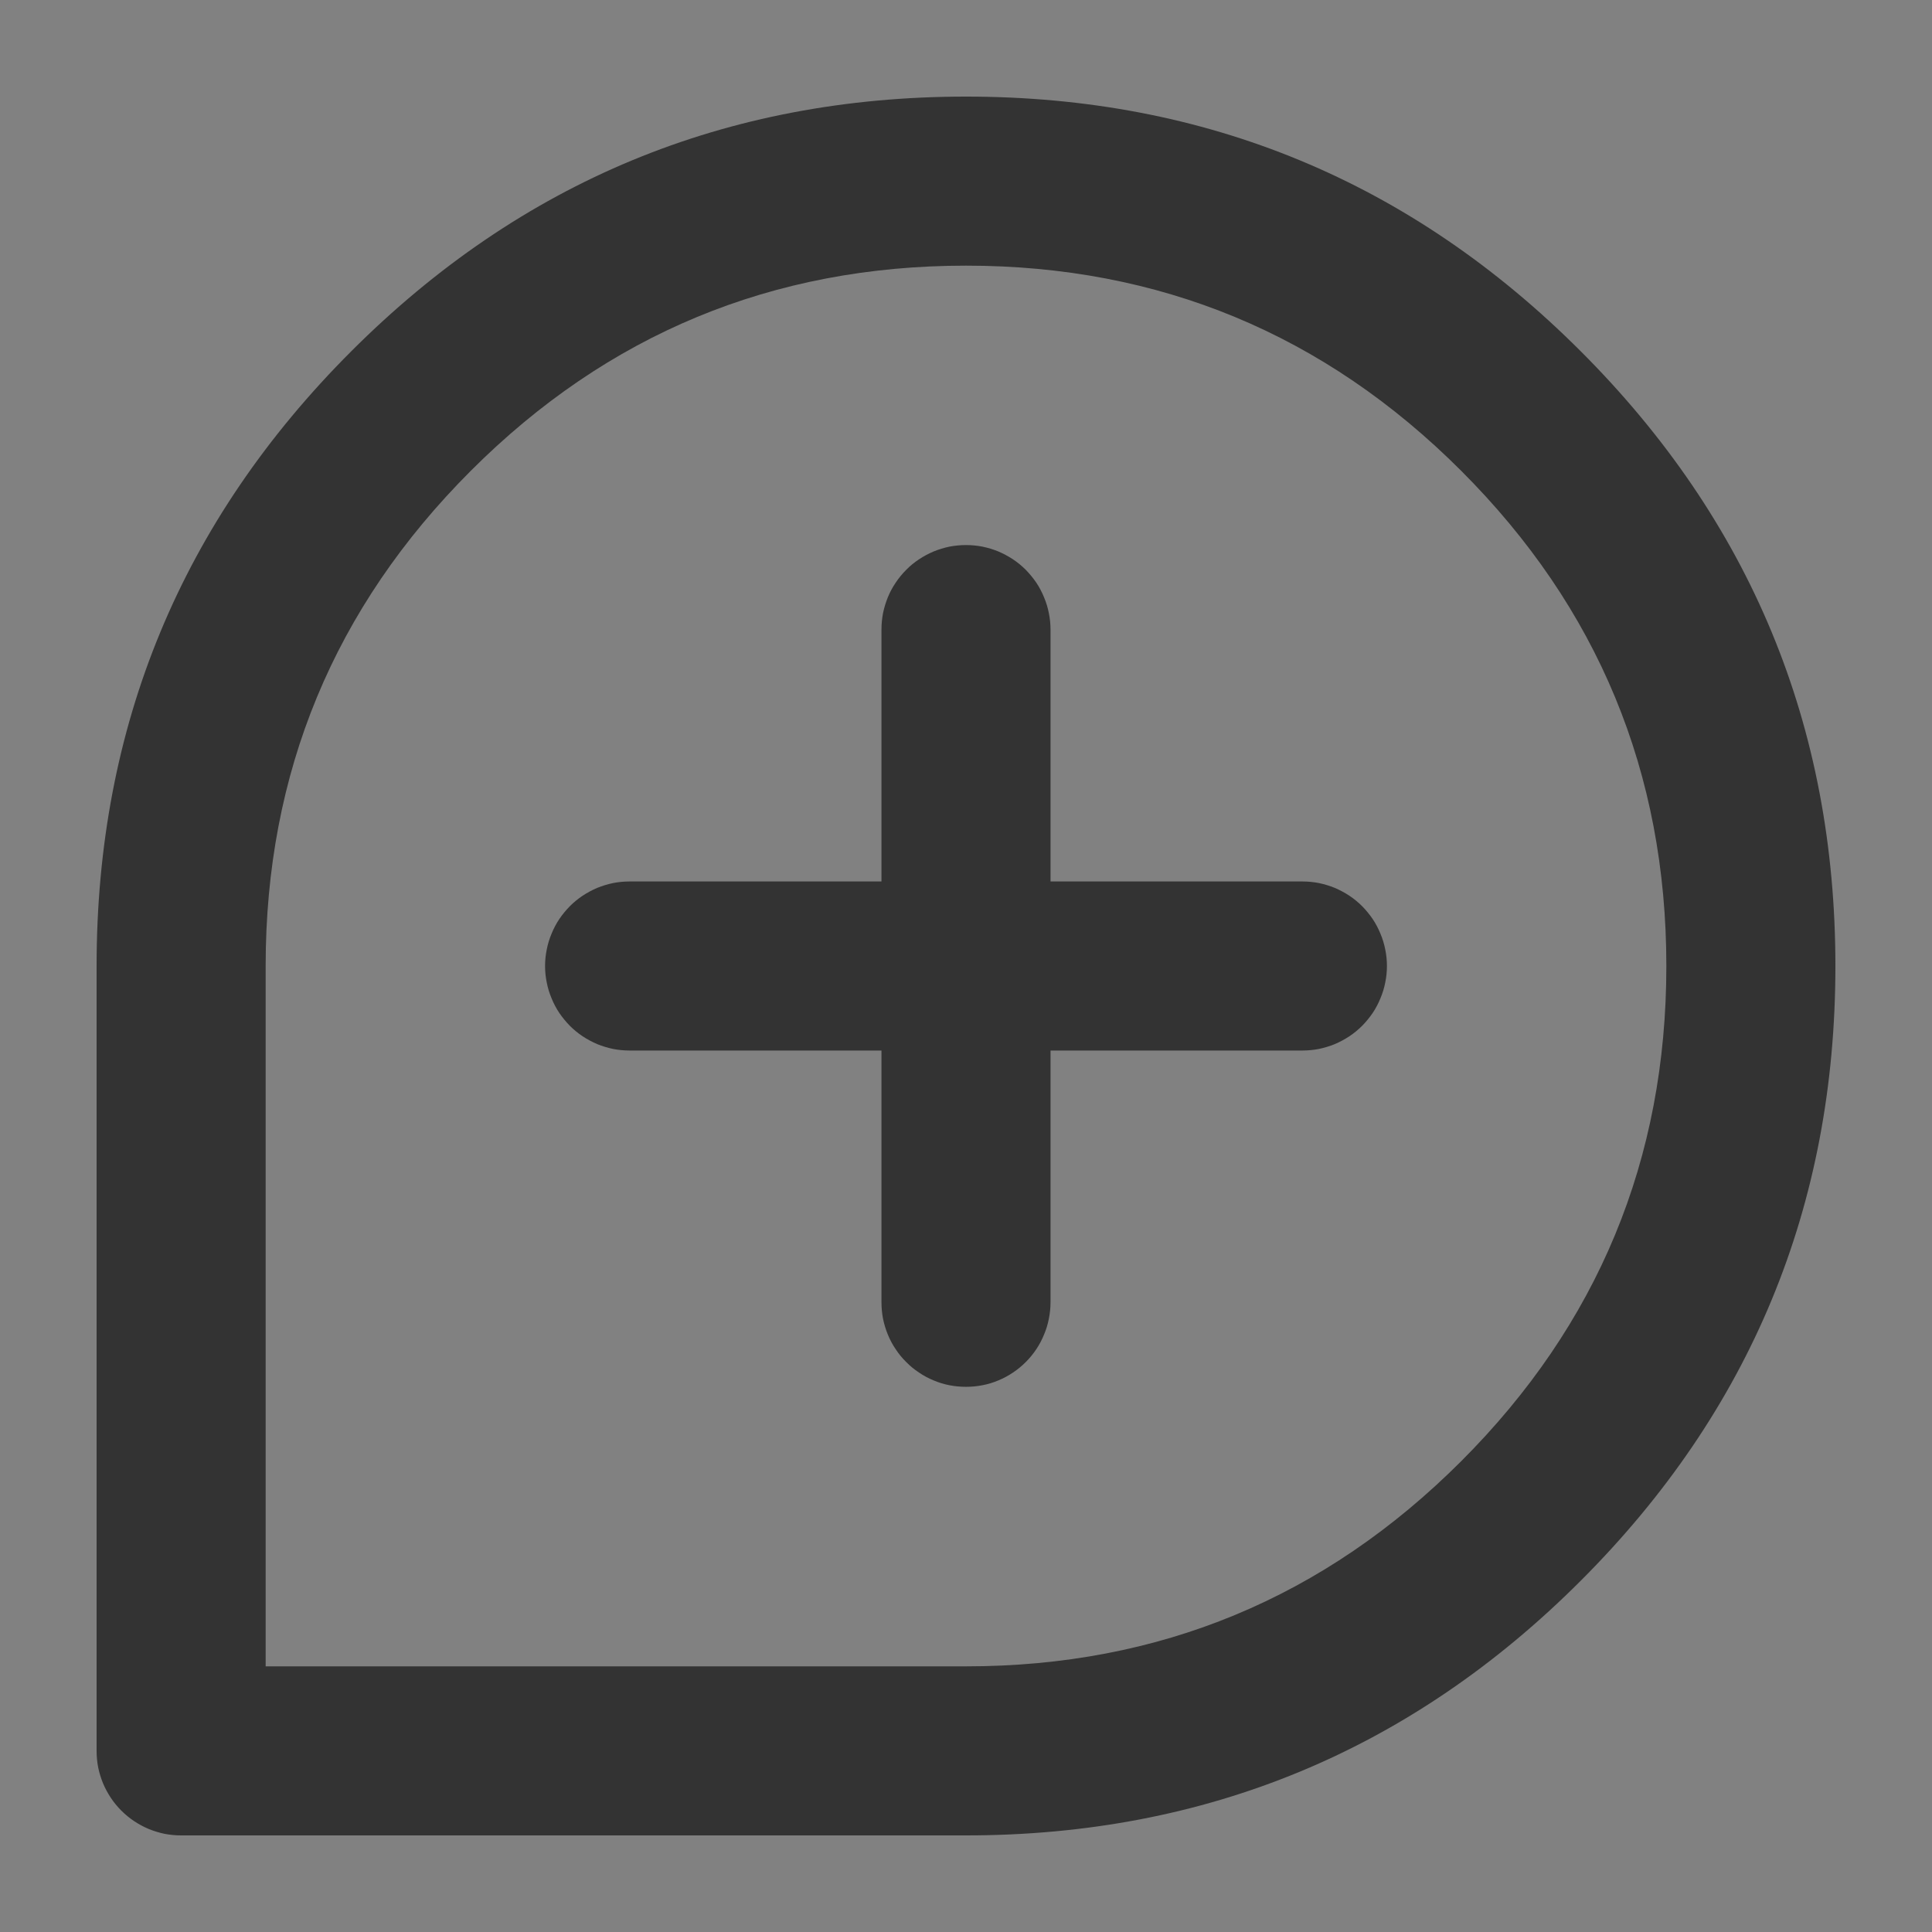 <svg xmlns="http://www.w3.org/2000/svg" xmlns:xlink="http://www.w3.org/1999/xlink" fill="none" version="1.1" width="16" height="16" viewBox="0 0 16 16"><rect x="0" y="0" width="16" height="16" fill="#808080" stroke="none"/><g><g><rect x="0" y="0" width="16" height="16" rx="0" fill="#FFFFFF" fill-opacity="0.01" style="mix-blend-mode:passthrough"/></g><g><g><path d="M13.091,2.909Q10.982,0.8,8,0.8Q5.018,0.8,2.909,2.909Q0.8,5.018,0.8,8L0.8,14.5Q0.8,14.569,0.813,14.637Q0.827,14.704,0.853,14.768Q0.88,14.832,0.918,14.889Q0.956,14.946,1.005,14.995Q1.054,15.044,1.111,15.082Q1.168,15.12,1.232,15.147Q1.296,15.173,1.363,15.187Q1.431,15.2,1.5,15.2L8,15.2Q10.982,15.2,13.091,13.091Q15.2,10.982,15.2,8Q15.2,5.018,13.091,2.909ZM3.899,3.899Q5.598,2.2,8,2.2Q10.402,2.2,12.101,3.899Q13.8,5.598,13.8,8Q13.8,10.402,12.101,12.101Q10.402,13.8,8,13.8L2.2,13.8L2.2,8Q2.2,5.598,3.899,3.899Z" fill-rule="evenodd" fill="#333333" fill-opacity="1" style="mix-blend-mode:passthrough"/></g><g><path d="M5.214,7.3L10.786,7.3Q10.855,7.3,10.922,7.313Q10.99,7.327,11.054,7.353Q11.117,7.38,11.175,7.418Q11.232,7.456,11.281,7.505Q11.329,7.554,11.368,7.611Q11.406,7.668,11.432,7.732Q11.459,7.796,11.472,7.863Q11.486,7.931,11.486,8Q11.486,8.069,11.472,8.137Q11.459,8.204,11.432,8.268Q11.406,8.332,11.368,8.389Q11.329,8.446,11.281,8.495Q11.232,8.544,11.175,8.582Q11.117,8.62,11.054,8.647Q10.99,8.673,10.922,8.687Q10.855,8.7,10.786,8.7L5.214,8.7Q5.145,8.7,5.078,8.687Q5.01,8.673,4.946,8.647Q4.883,8.62,4.825,8.582Q4.768,8.544,4.719,8.495Q4.671,8.446,4.632,8.389Q4.594,8.332,4.568,8.268Q4.541,8.204,4.528,8.137Q4.514,8.069,4.514,8Q4.514,7.931,4.528,7.863Q4.541,7.796,4.568,7.732Q4.594,7.668,4.632,7.611Q4.671,7.554,4.719,7.505Q4.768,7.456,4.825,7.418Q4.883,7.38,4.946,7.353Q5.01,7.327,5.078,7.313Q5.145,7.3,5.214,7.3Z" fill-rule="evenodd" fill="#333333" fill-opacity="1" style="mix-blend-mode:passthrough"/></g><g transform="matrix(0,1,-1,0,13.214,-2.786)"><path d="M8,4.514L13.571,4.514Q13.64,4.514,13.708,4.528Q13.776,4.541,13.839,4.568Q13.903,4.594,13.96,4.632Q14.018,4.671,14.066,4.719Q14.115,4.768,14.153,4.825Q14.192,4.883,14.218,4.946Q14.245,5.01,14.258,5.078Q14.271,5.145,14.271,5.214Q14.271,5.283,14.258,5.351Q14.245,5.418,14.218,5.482Q14.192,5.546,14.153,5.603Q14.115,5.661,14.066,5.709Q14.018,5.758,13.96,5.796Q13.903,5.835,13.839,5.861Q13.776,5.887,13.708,5.901Q13.64,5.914,13.571,5.914L8,5.914Q7.931,5.914,7.863,5.901Q7.796,5.887,7.732,5.861Q7.668,5.835,7.611,5.796Q7.554,5.758,7.505,5.709Q7.456,5.661,7.418,5.603Q7.38,5.546,7.353,5.482Q7.327,5.418,7.313,5.351Q7.3,5.283,7.3,5.214Q7.3,5.145,7.313,5.078Q7.327,5.01,7.353,4.946Q7.38,4.883,7.418,4.825Q7.456,4.768,7.505,4.719Q7.554,4.671,7.611,4.632Q7.668,4.594,7.732,4.568Q7.796,4.541,7.863,4.528Q7.931,4.514,8,4.514Z" fill-rule="evenodd" fill="#333333" fill-opacity="1" style="mix-blend-mode:passthrough"/></g></g></g></svg>